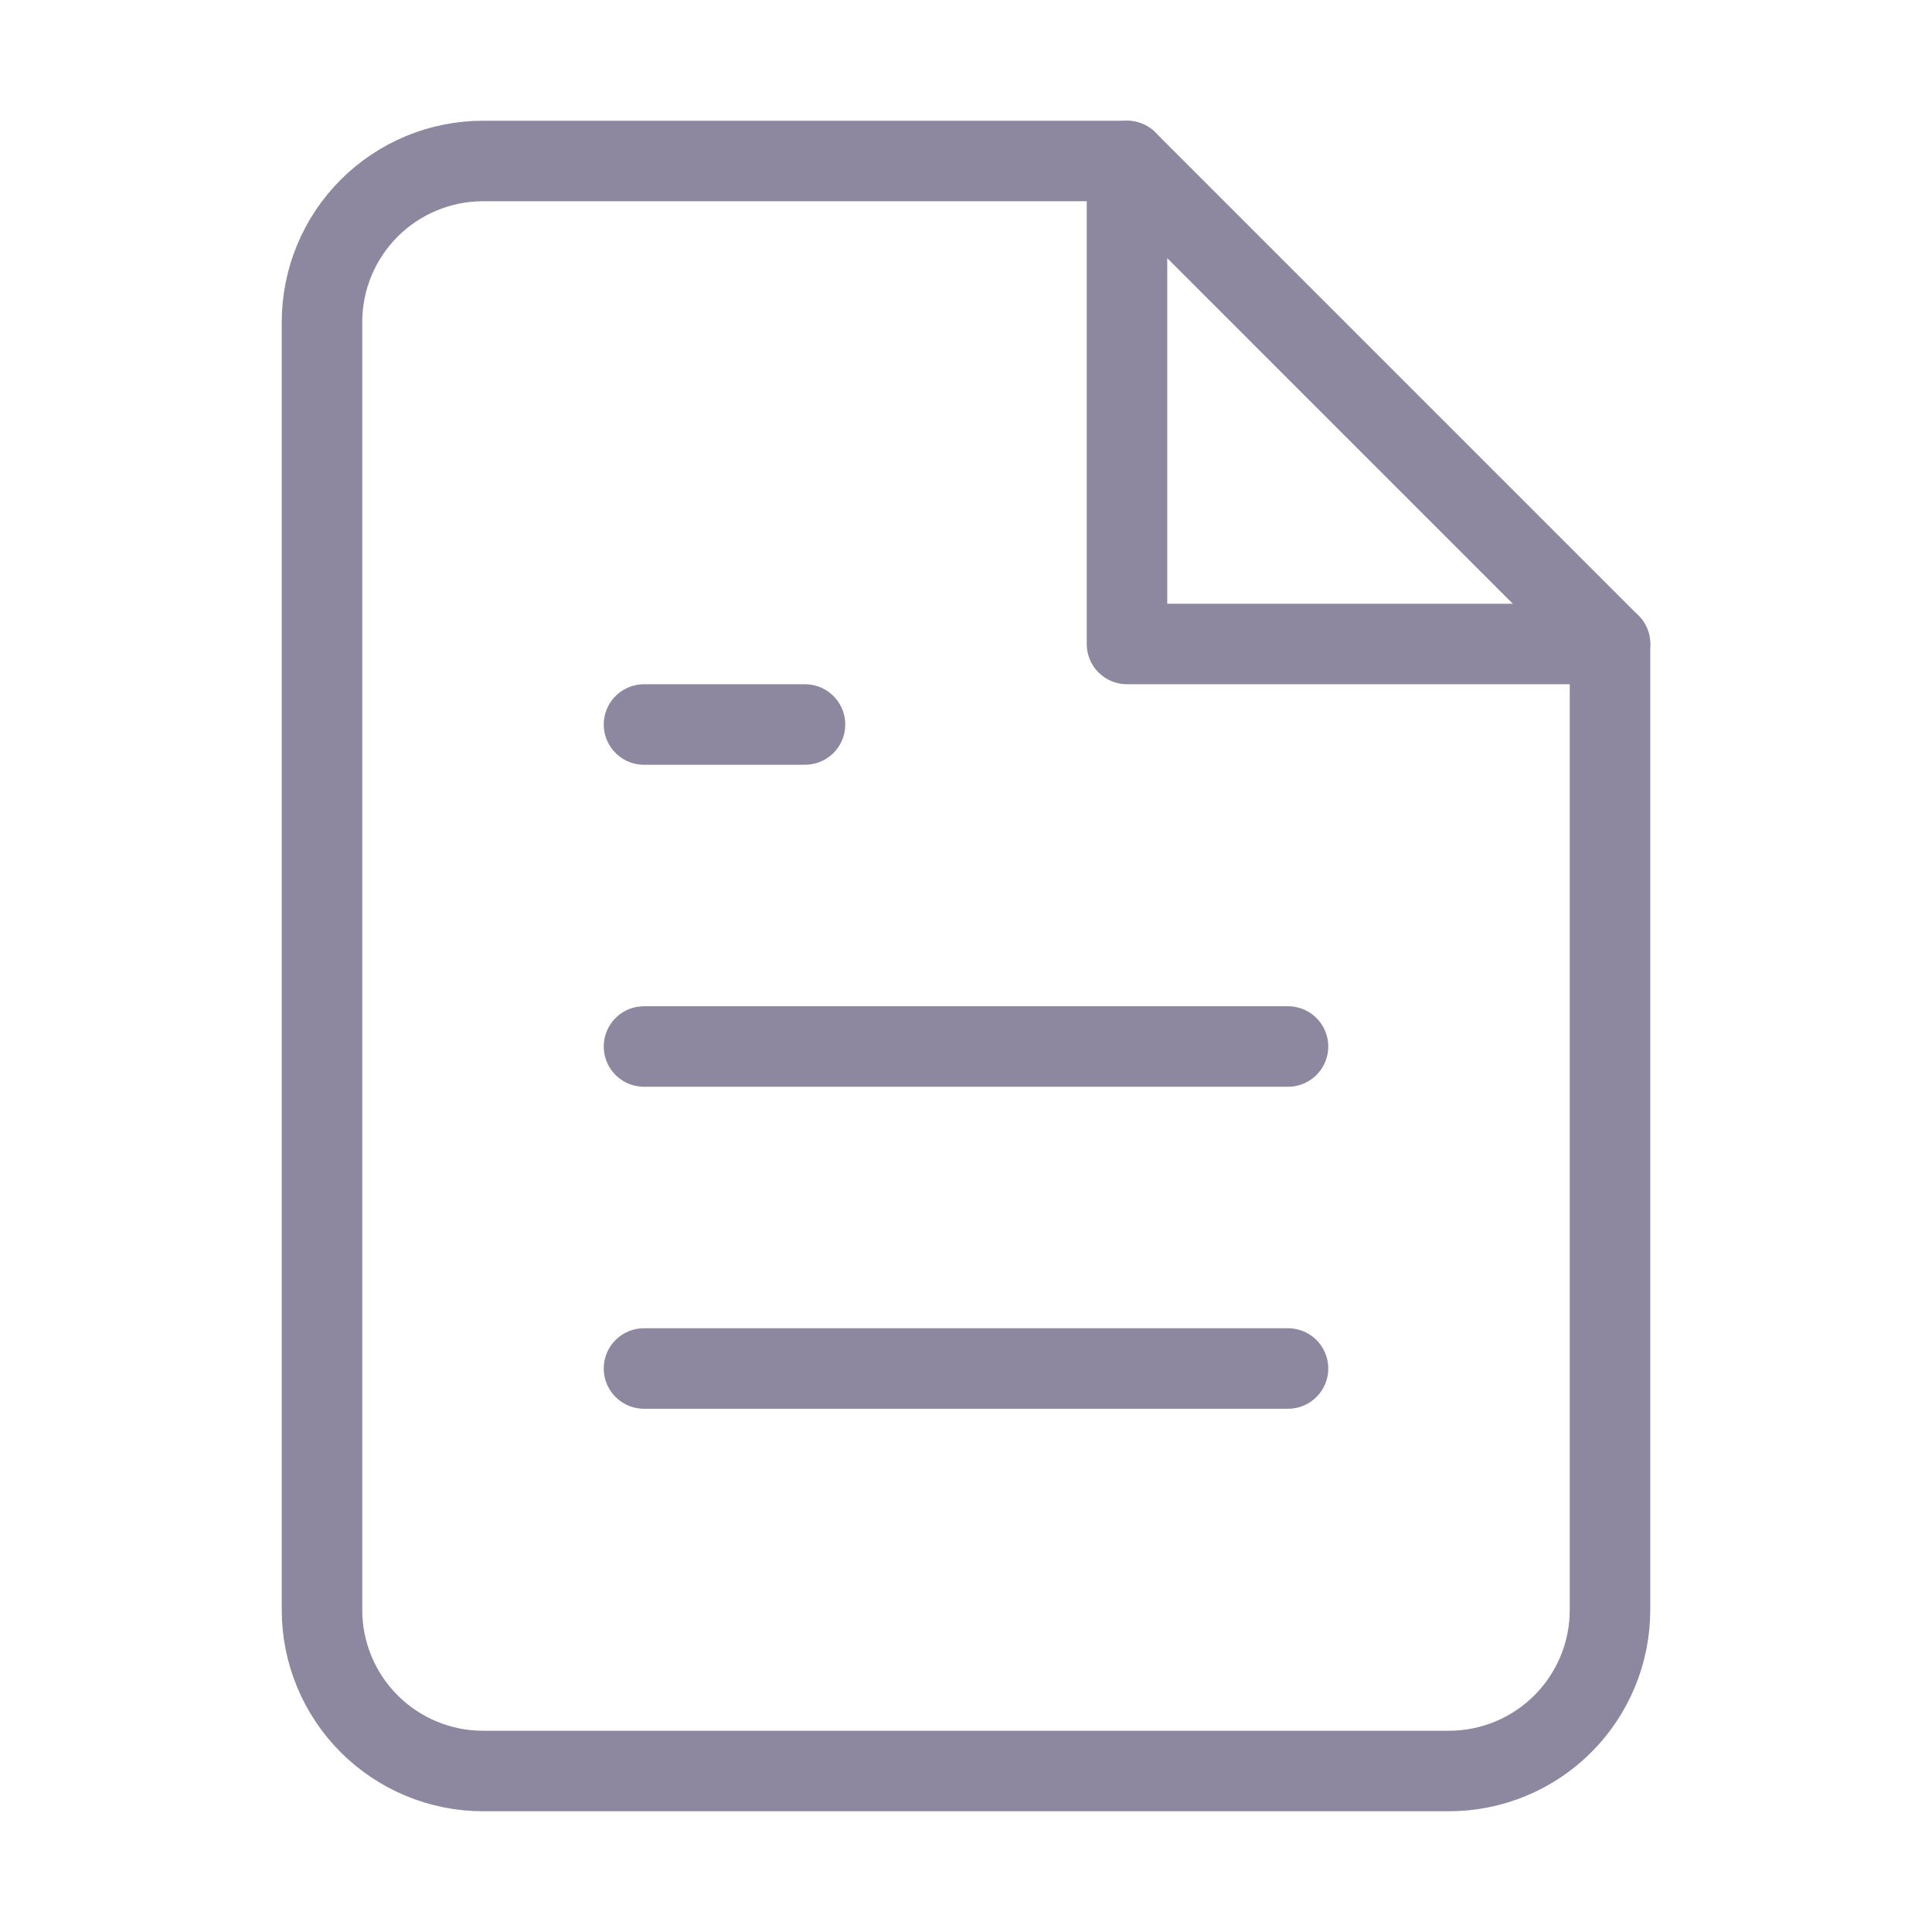 <svg width="24" height="24" viewBox="0 0 24 24" fill="none" xmlns="http://www.w3.org/2000/svg">
<path d="M14 2H6C5.47 2 4.961 2.211 4.586 2.586C4.211 2.961 4 3.47 4 4V20C4 20.53 4.211 21.039 4.586 21.414C4.961 21.789 5.47 22 6 22H18C18.53 22 19.039 21.789 19.414 21.414C19.789 21.039 20 20.53 20 20V8L14 2Z" stroke="#8D879F" stroke-linecap="round" stroke-linejoin="round"/>
<path d="M14 2V8H20" stroke="#8D879F" stroke-linecap="round" stroke-linejoin="round"/>
<path d="M16 13H8" stroke="#8D879F" stroke-linecap="round" stroke-linejoin="round"/>
<path d="M16 17H8" stroke="#8D879F" stroke-linecap="round" stroke-linejoin="round"/>
<path d="M10 9H9H8" stroke="#8D879F" stroke-linecap="round" stroke-linejoin="round"/>
</svg>
